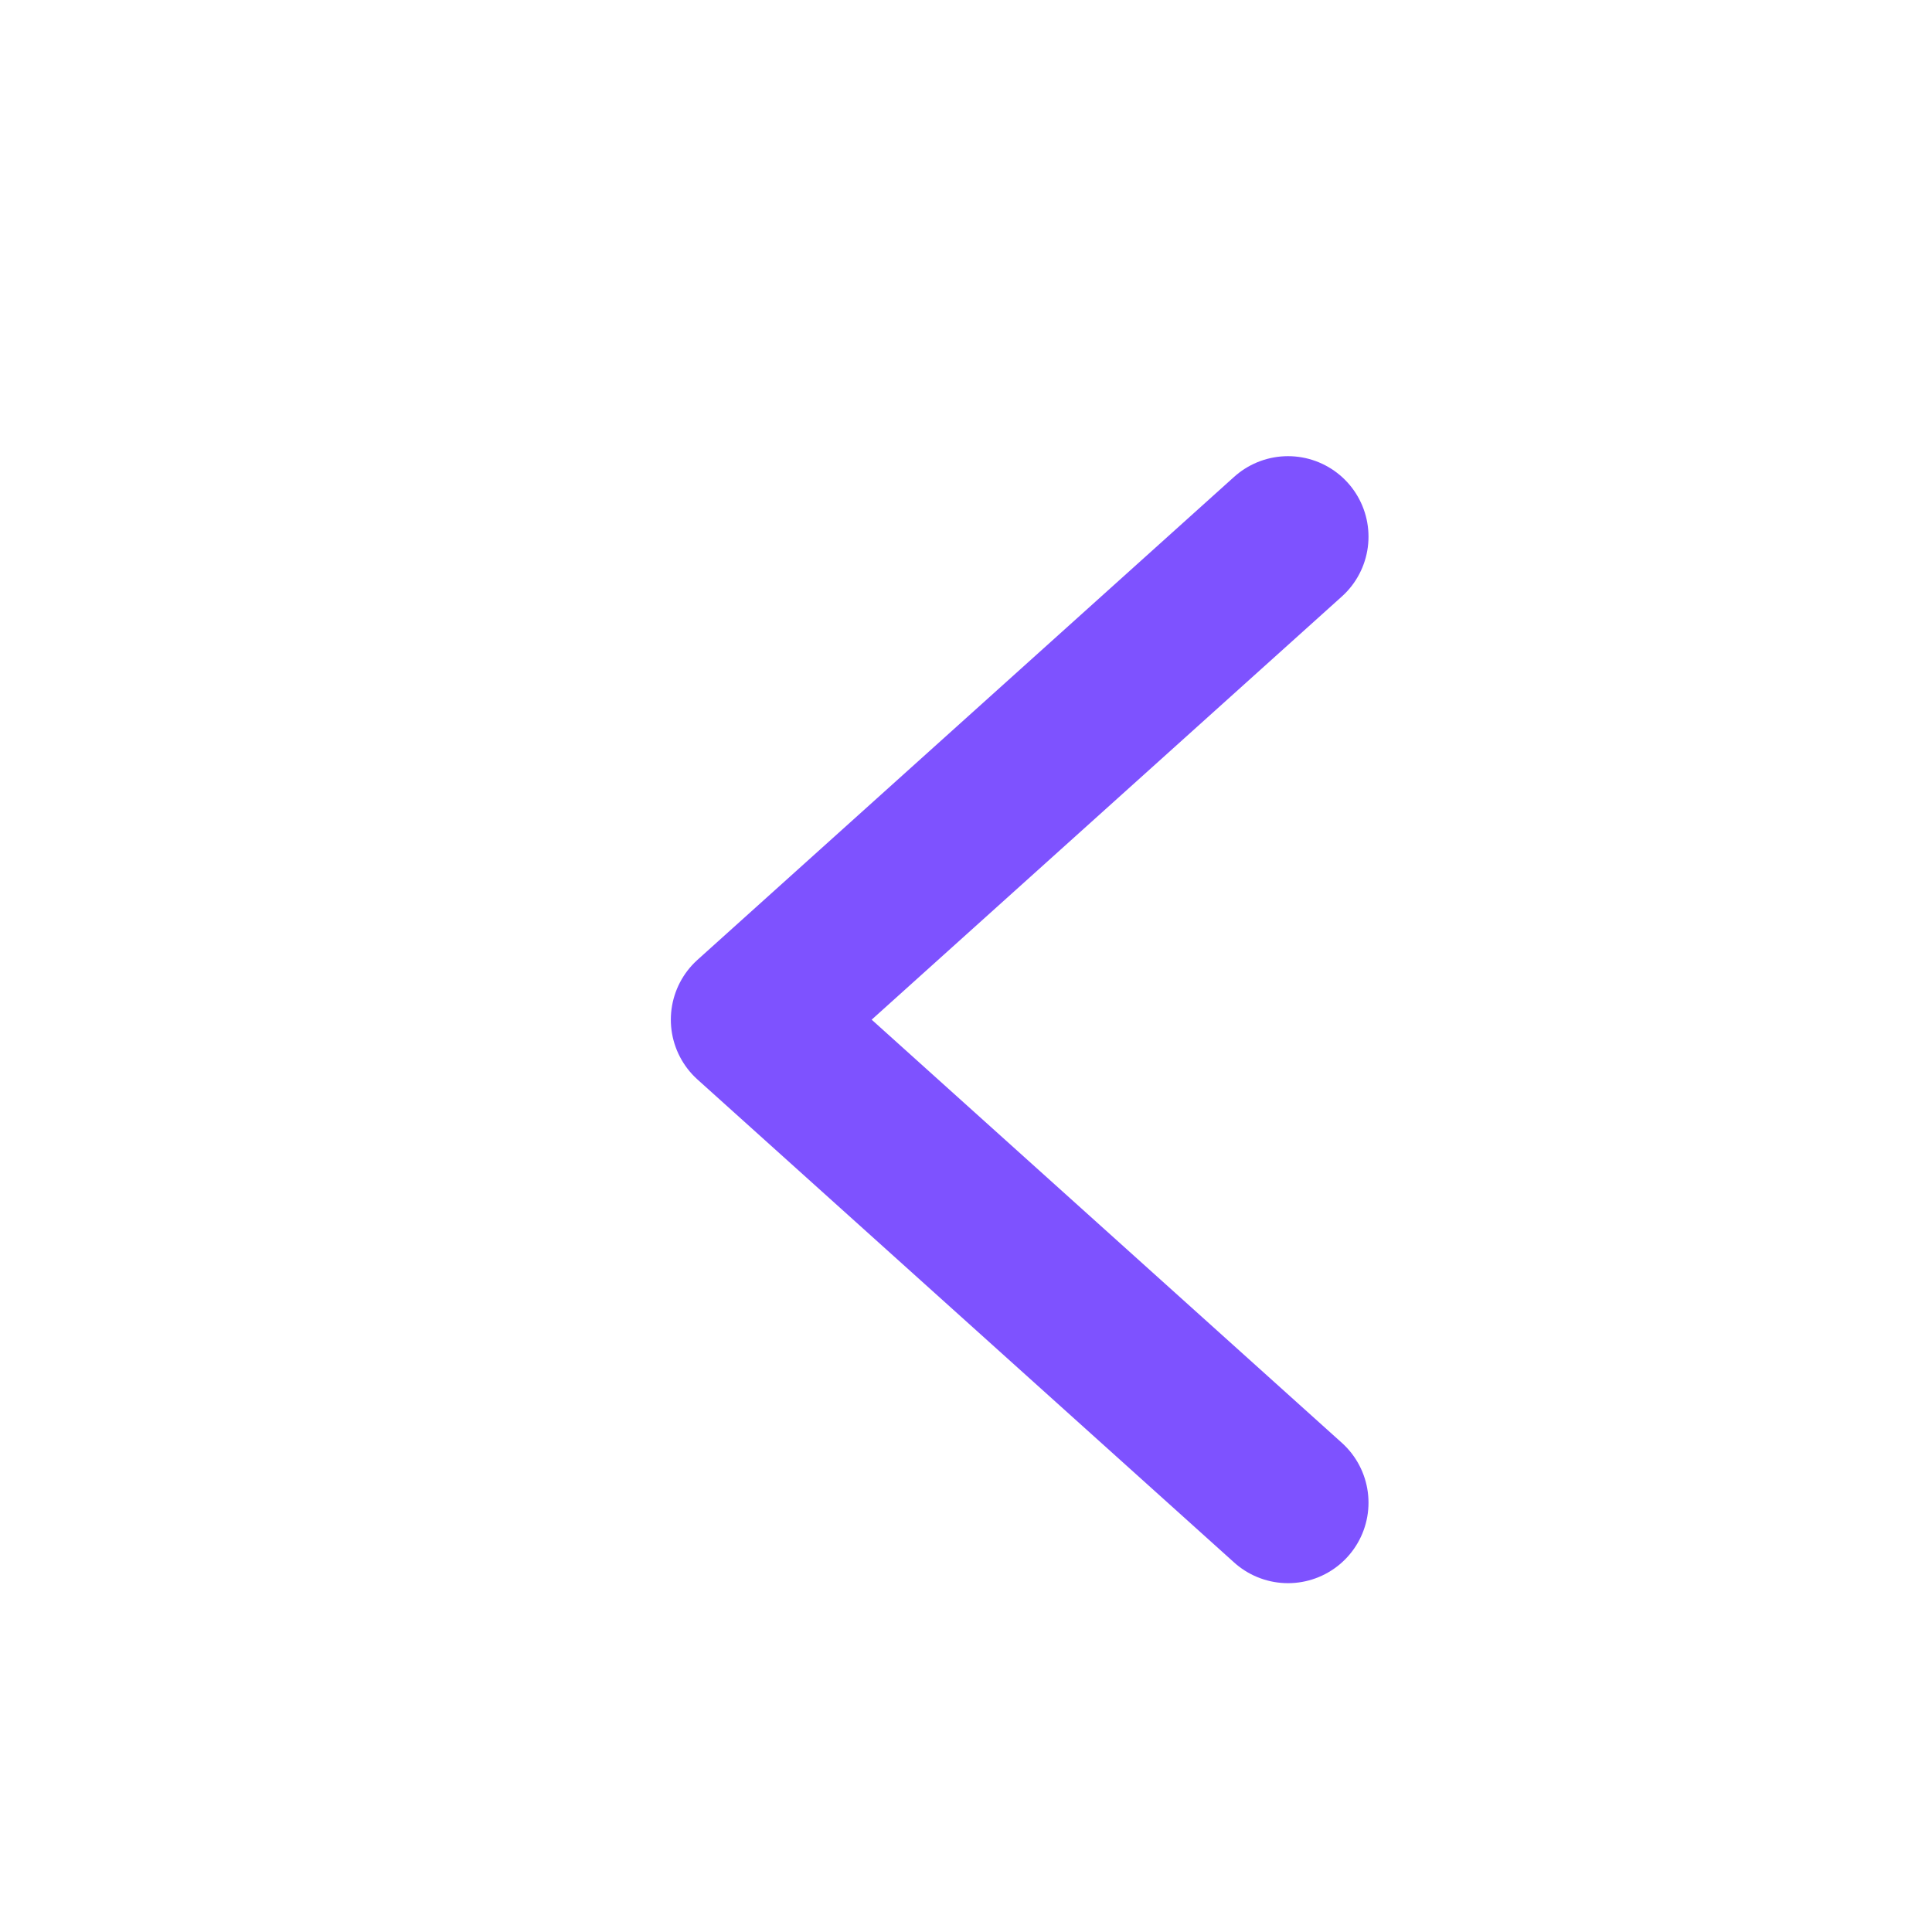 <svg width="18" height="18" viewBox="0 0 18 18" fill="none" xmlns="http://www.w3.org/2000/svg">
<path d="M12 14L7 9.5L12 5" stroke="#7E52FF" stroke-width="1.5" stroke-linecap="round" stroke-linejoin="round"/>
</svg>
